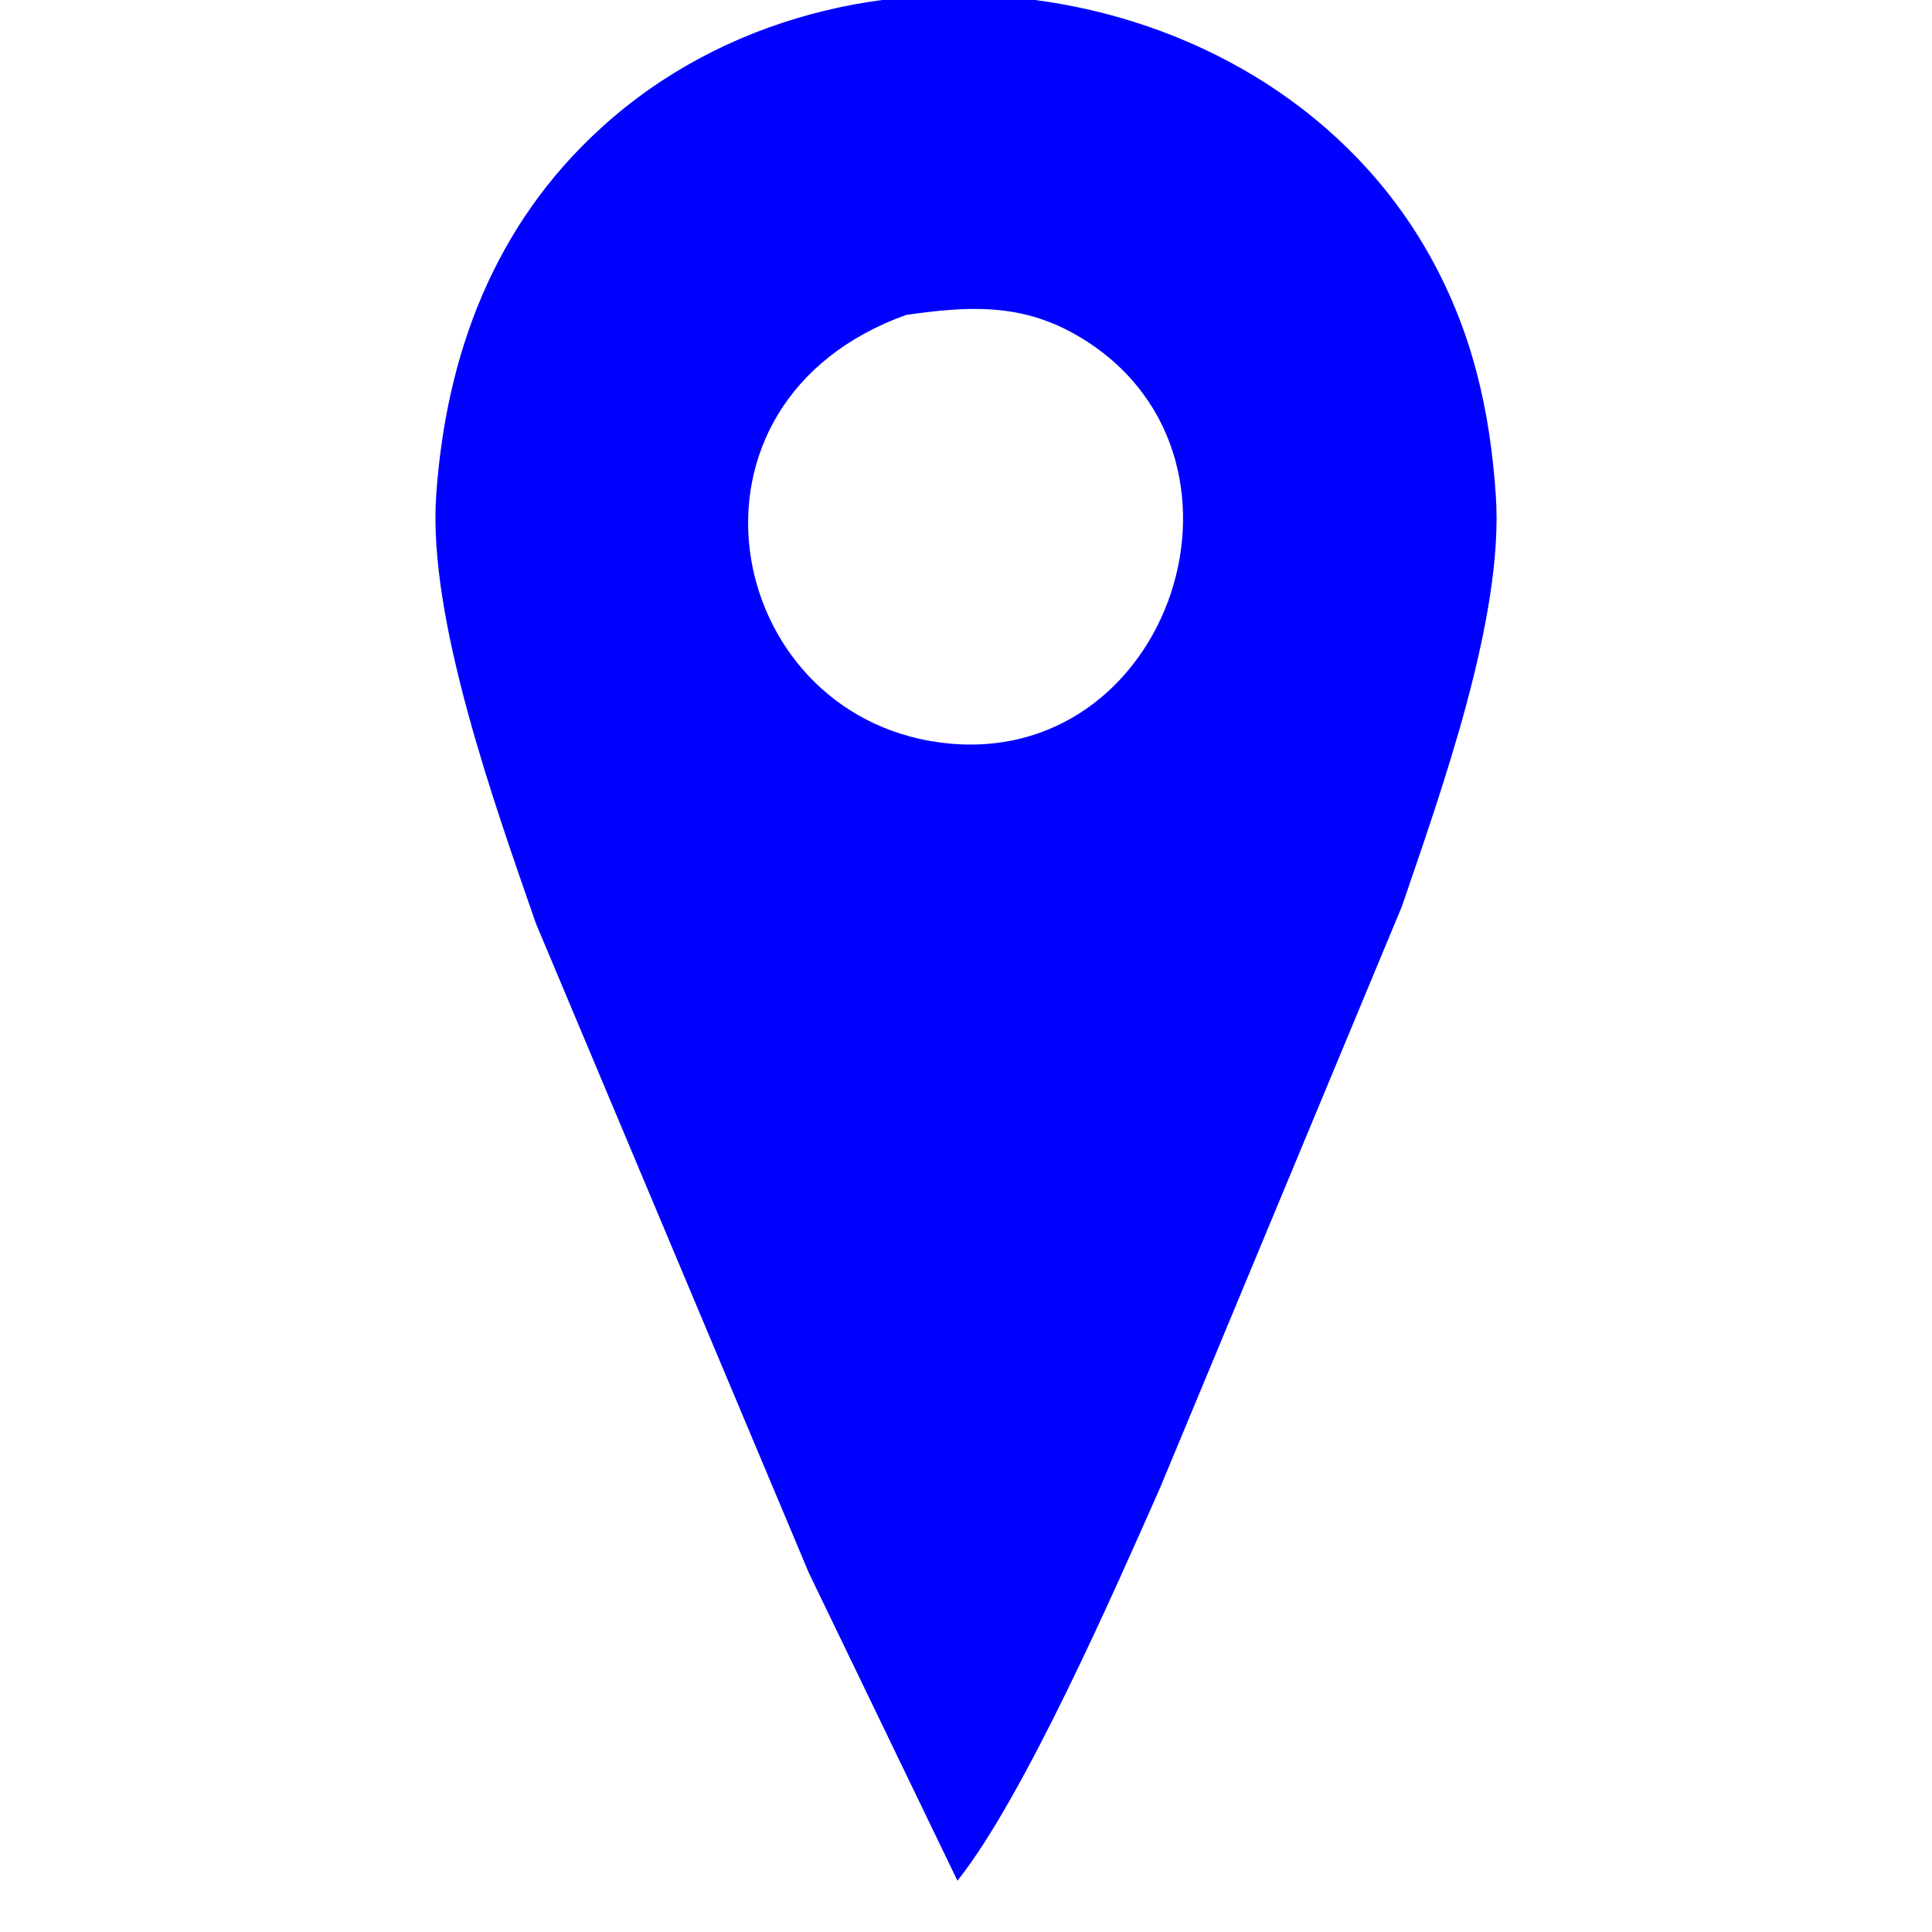 <?xml version="1.0" encoding="UTF-8" standalone="no"?>
<svg xmlns="http://www.w3.org/2000/svg" width="24px" height="24px" color="#0000FF" viewBox="0 0 113 113"><path fill-rule="nonzero" fill="currentColor" d="M 47.31,92.00 C 47.31,92.00 31.34,54.00 31.34,54.00 28.95,47.10 25.02,36.20 25.51,29.00 26.08,20.72 28.91,13.16 35.17,7.47 49.36,-5.45 74.31,-1.78 83.65,15.00 86.11,19.42 87.15,23.98 87.49,29.00 87.97,36.07 84.30,46.25 82.00,53.00 82.00,53.00 67.86,87.00 67.86,87.00 65.16,93.10 59.91,105.08 56.00,110.00 56.00,110.00 47.31,92.00 47.31,92.00 Z M 55.00,43.43 C 68.52,45.21 74.79,26.34 62.91,19.57 59.65,17.71 56.56,17.91 53.00,18.42 38.73,23.54 42.23,41.75 55.00,43.43 Z" /></svg>